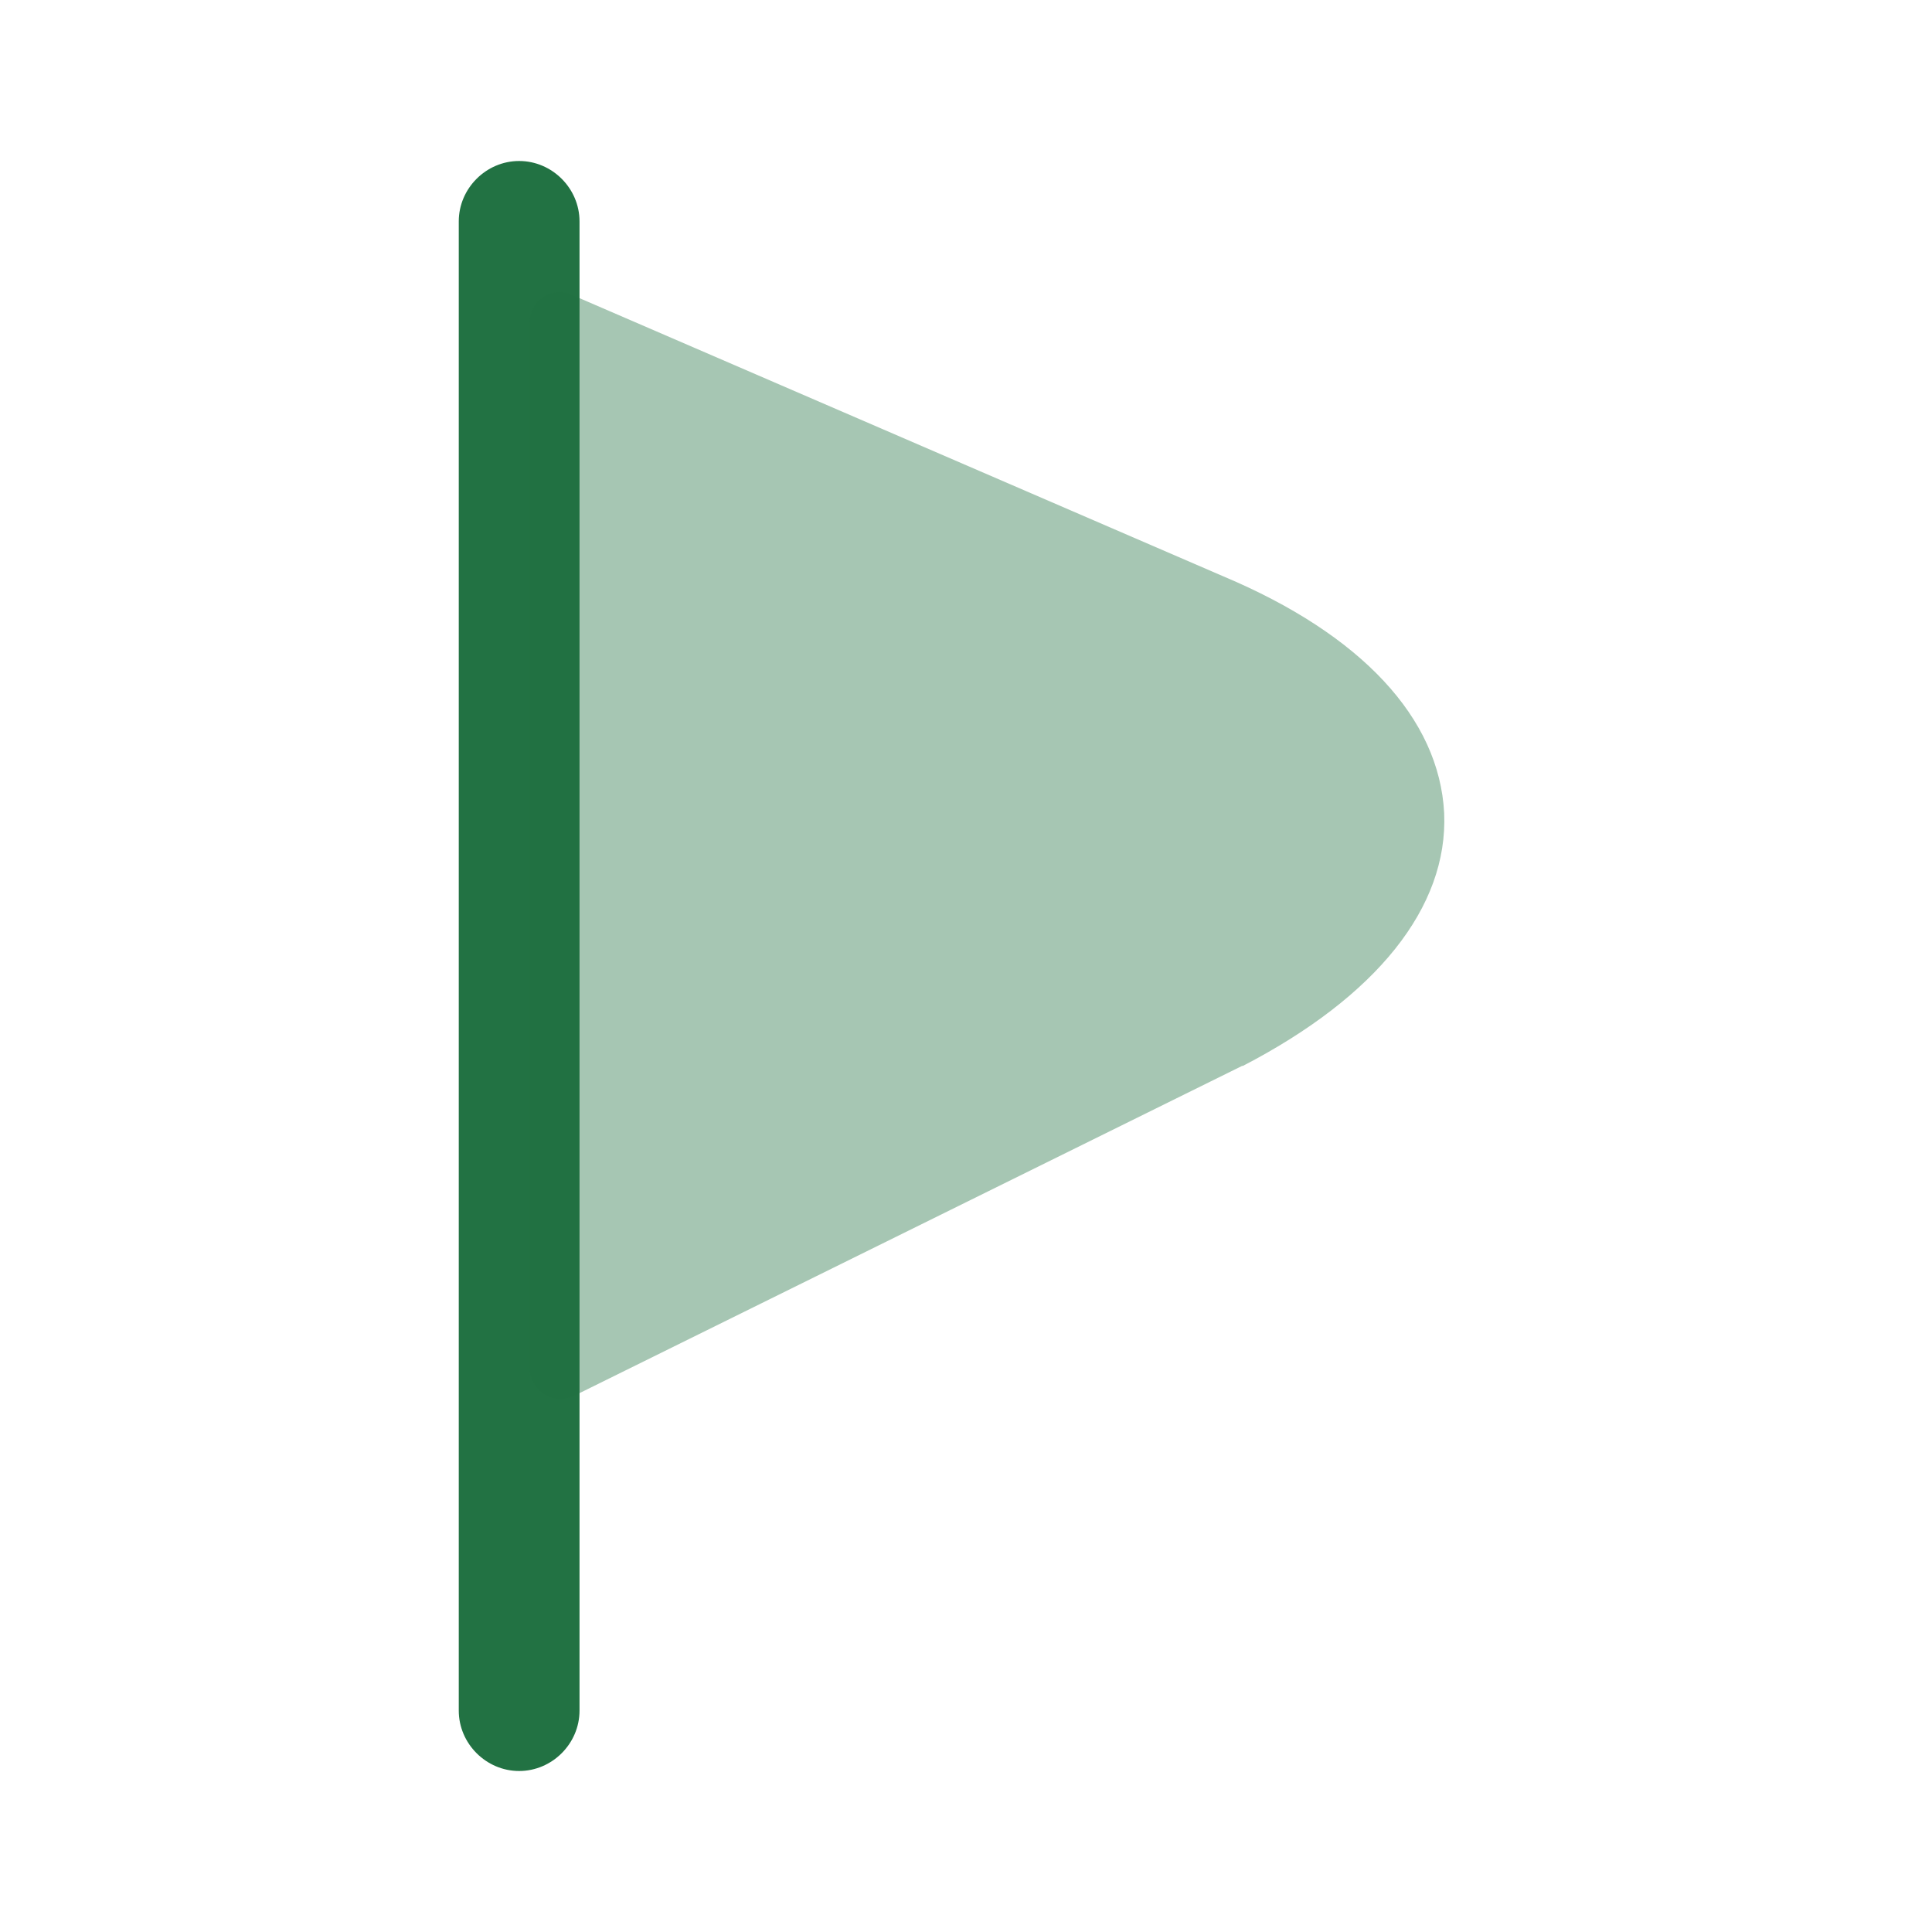 <svg width="24" height="24" viewBox="0 0 24 24" fill="none" xmlns="http://www.w3.org/2000/svg">
<path d="M6.449 22C6.039 22 5.699 21.66 5.699 21.25V2.75C5.699 2.34 6.039 2 6.449 2C6.859 2 7.199 2.34 7.199 2.75V21.25C7.199 21.66 6.859 22 6.449 22Z" fill="#227243"/>
<path opacity="0.4" d="M15.2 7.161L7.1 3.661C6.98 3.601 6.85 3.621 6.74 3.691C6.64 3.761 6.58 3.871 6.58 4.001V17C6.58 17.131 6.65 17.25 6.76 17.32C6.82 17.36 6.89 17.381 6.96 17.381C7.02 17.381 7.07 17.37 7.13 17.34L15.43 13.241C15.43 13.241 15.43 13.241 15.44 13.241C17.1 12.38 17.99 11.271 17.94 10.101C17.88 8.921 16.91 7.881 15.2 7.161Z" fill="#227243"/>
</svg>

